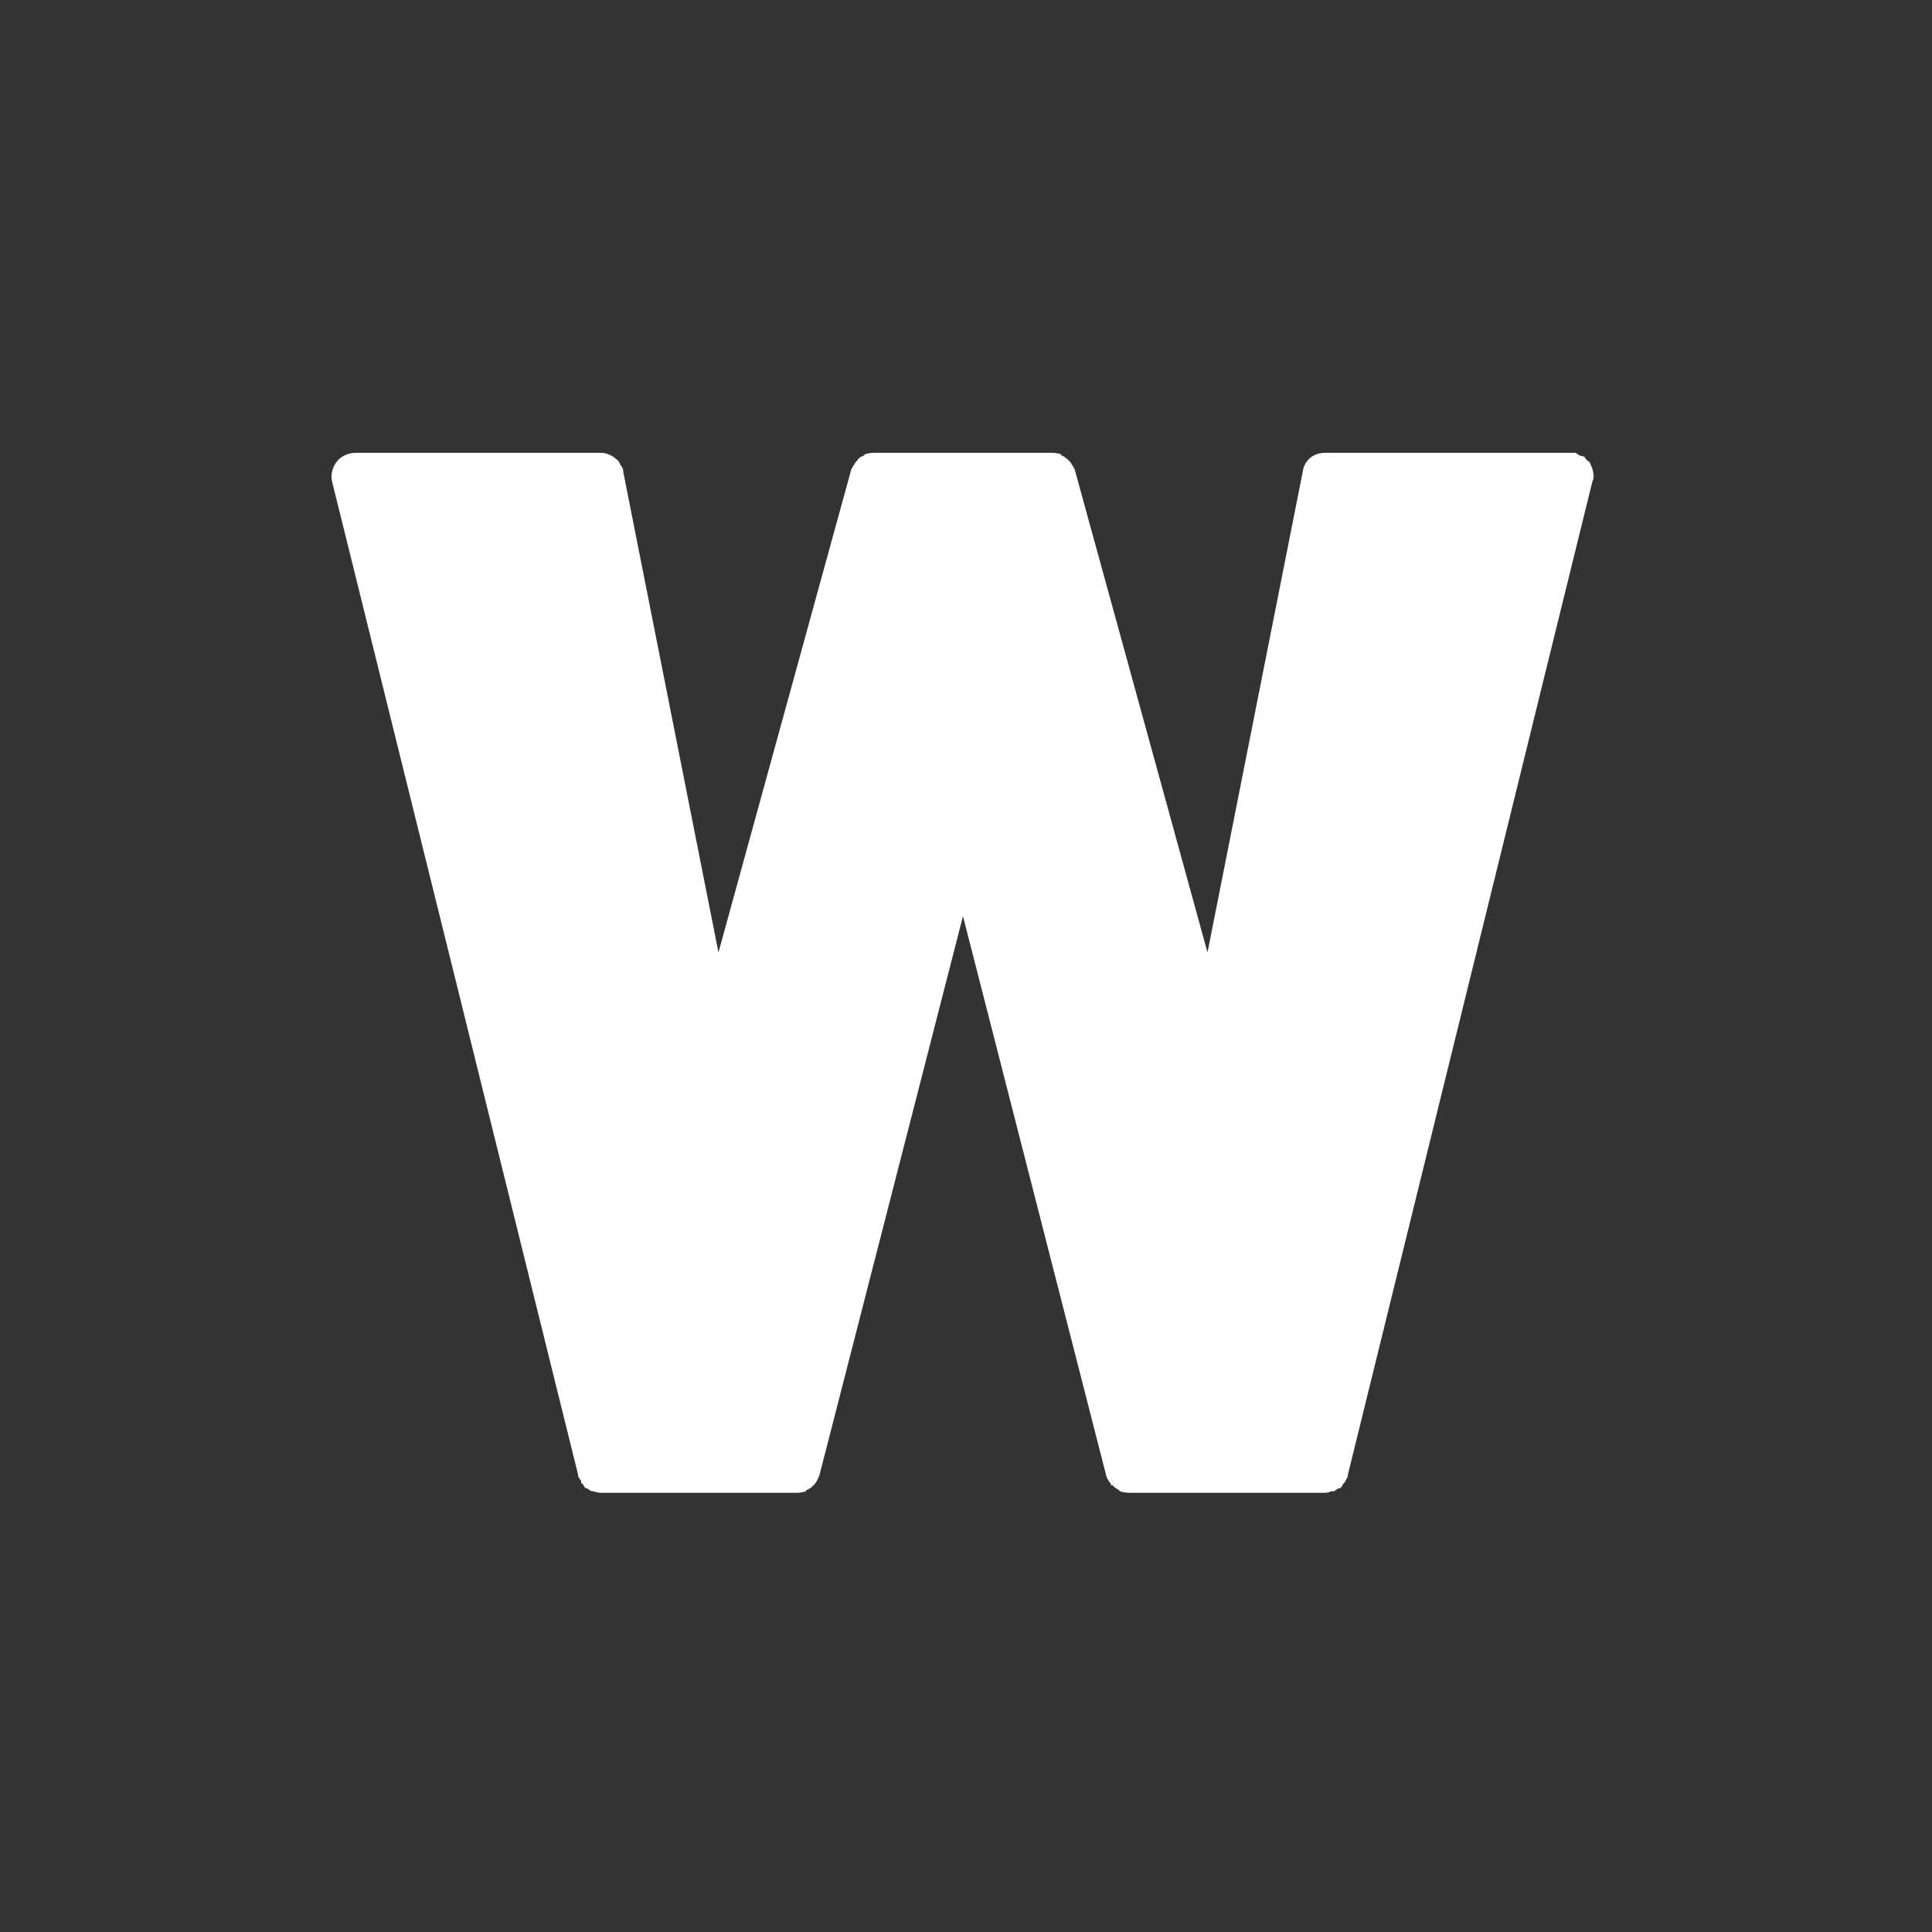 <svg version="1.2" xmlns="http://www.w3.org/2000/svg" viewBox="0 0 128 128" width="128" height="128"><rect x="0" y="0" width="128" height="128" fill="#333333" stroke="none"/><style>.a{fill:#fff}</style><path class="a" d="m105.3 30.6q-0.2-0.1-0.3-0.3-0.1-0.1-0.3-0.1-0.2-0.1-0.3-0.2-0.2 0-0.4 0h-16.2c-0.8 0-1.4 0.5-1.5 1.3l-6.3 31.8-8.8-32q-0.1-0.2-0.3-0.5 0 0 0 0 0 0-0.1-0.1-0.2-0.2-0.4-0.3-0.1 0-0.1-0.1-0.3-0.1-0.6-0.1h-11.8q-0.3 0-0.6 0.1-0.1 0.1-0.1 0.1-0.3 0.1-0.4 0.3-0.1 0.1-0.1 0.1 0 0 0 0-0.2 0.3-0.3 0.5l-8.8 32-6.3-31.8q0-0.3-0.2-0.5-0.1-0.3-0.3-0.4-0.2-0.2-0.5-0.3-0.2-0.1-0.5-0.1h-16.2c-0.5 0-1 0.2-1.3 0.6-0.3 0.4-0.4 0.9-0.3 1.3l16.3 65.8q0 0.1 0 0.1 0.1 0.2 0.2 0.3 0 0.1 0 0.1 0 0.1 0.1 0.1 0.1 0.2 0.2 0.3 0 0 0.1 0 0.1 0.1 0.3 0.2 0.1 0 0.1 0 0.3 0.1 0.5 0.1h13q0.3 0 0.6-0.1 0-0.1 0.1-0.1 0.2-0.1 0.4-0.3 0 0 0.1-0.1 0 0 0 0 0.2-0.3 0.3-0.6l9.5-37 9.5 37.1q0.1 0.3 0.3 0.5 0 0 0 0.1 0.1 0 0.1 0 0.2 0.2 0.4 0.3 0.1 0.1 0.1 0.1 0.3 0.1 0.6 0.1h13q0.2 0 0.4-0.1 0.1 0 0.2 0 0.1-0.1 0.3-0.2 0 0 0.1 0 0.1-0.1 0.2-0.3 0 0 0.1-0.1 0 0 0 0 0.1-0.2 0.2-0.4 0 0 0-0.1l16.2-65.8c0.2-0.4 0-0.9-0.2-1.3z"/></svg>